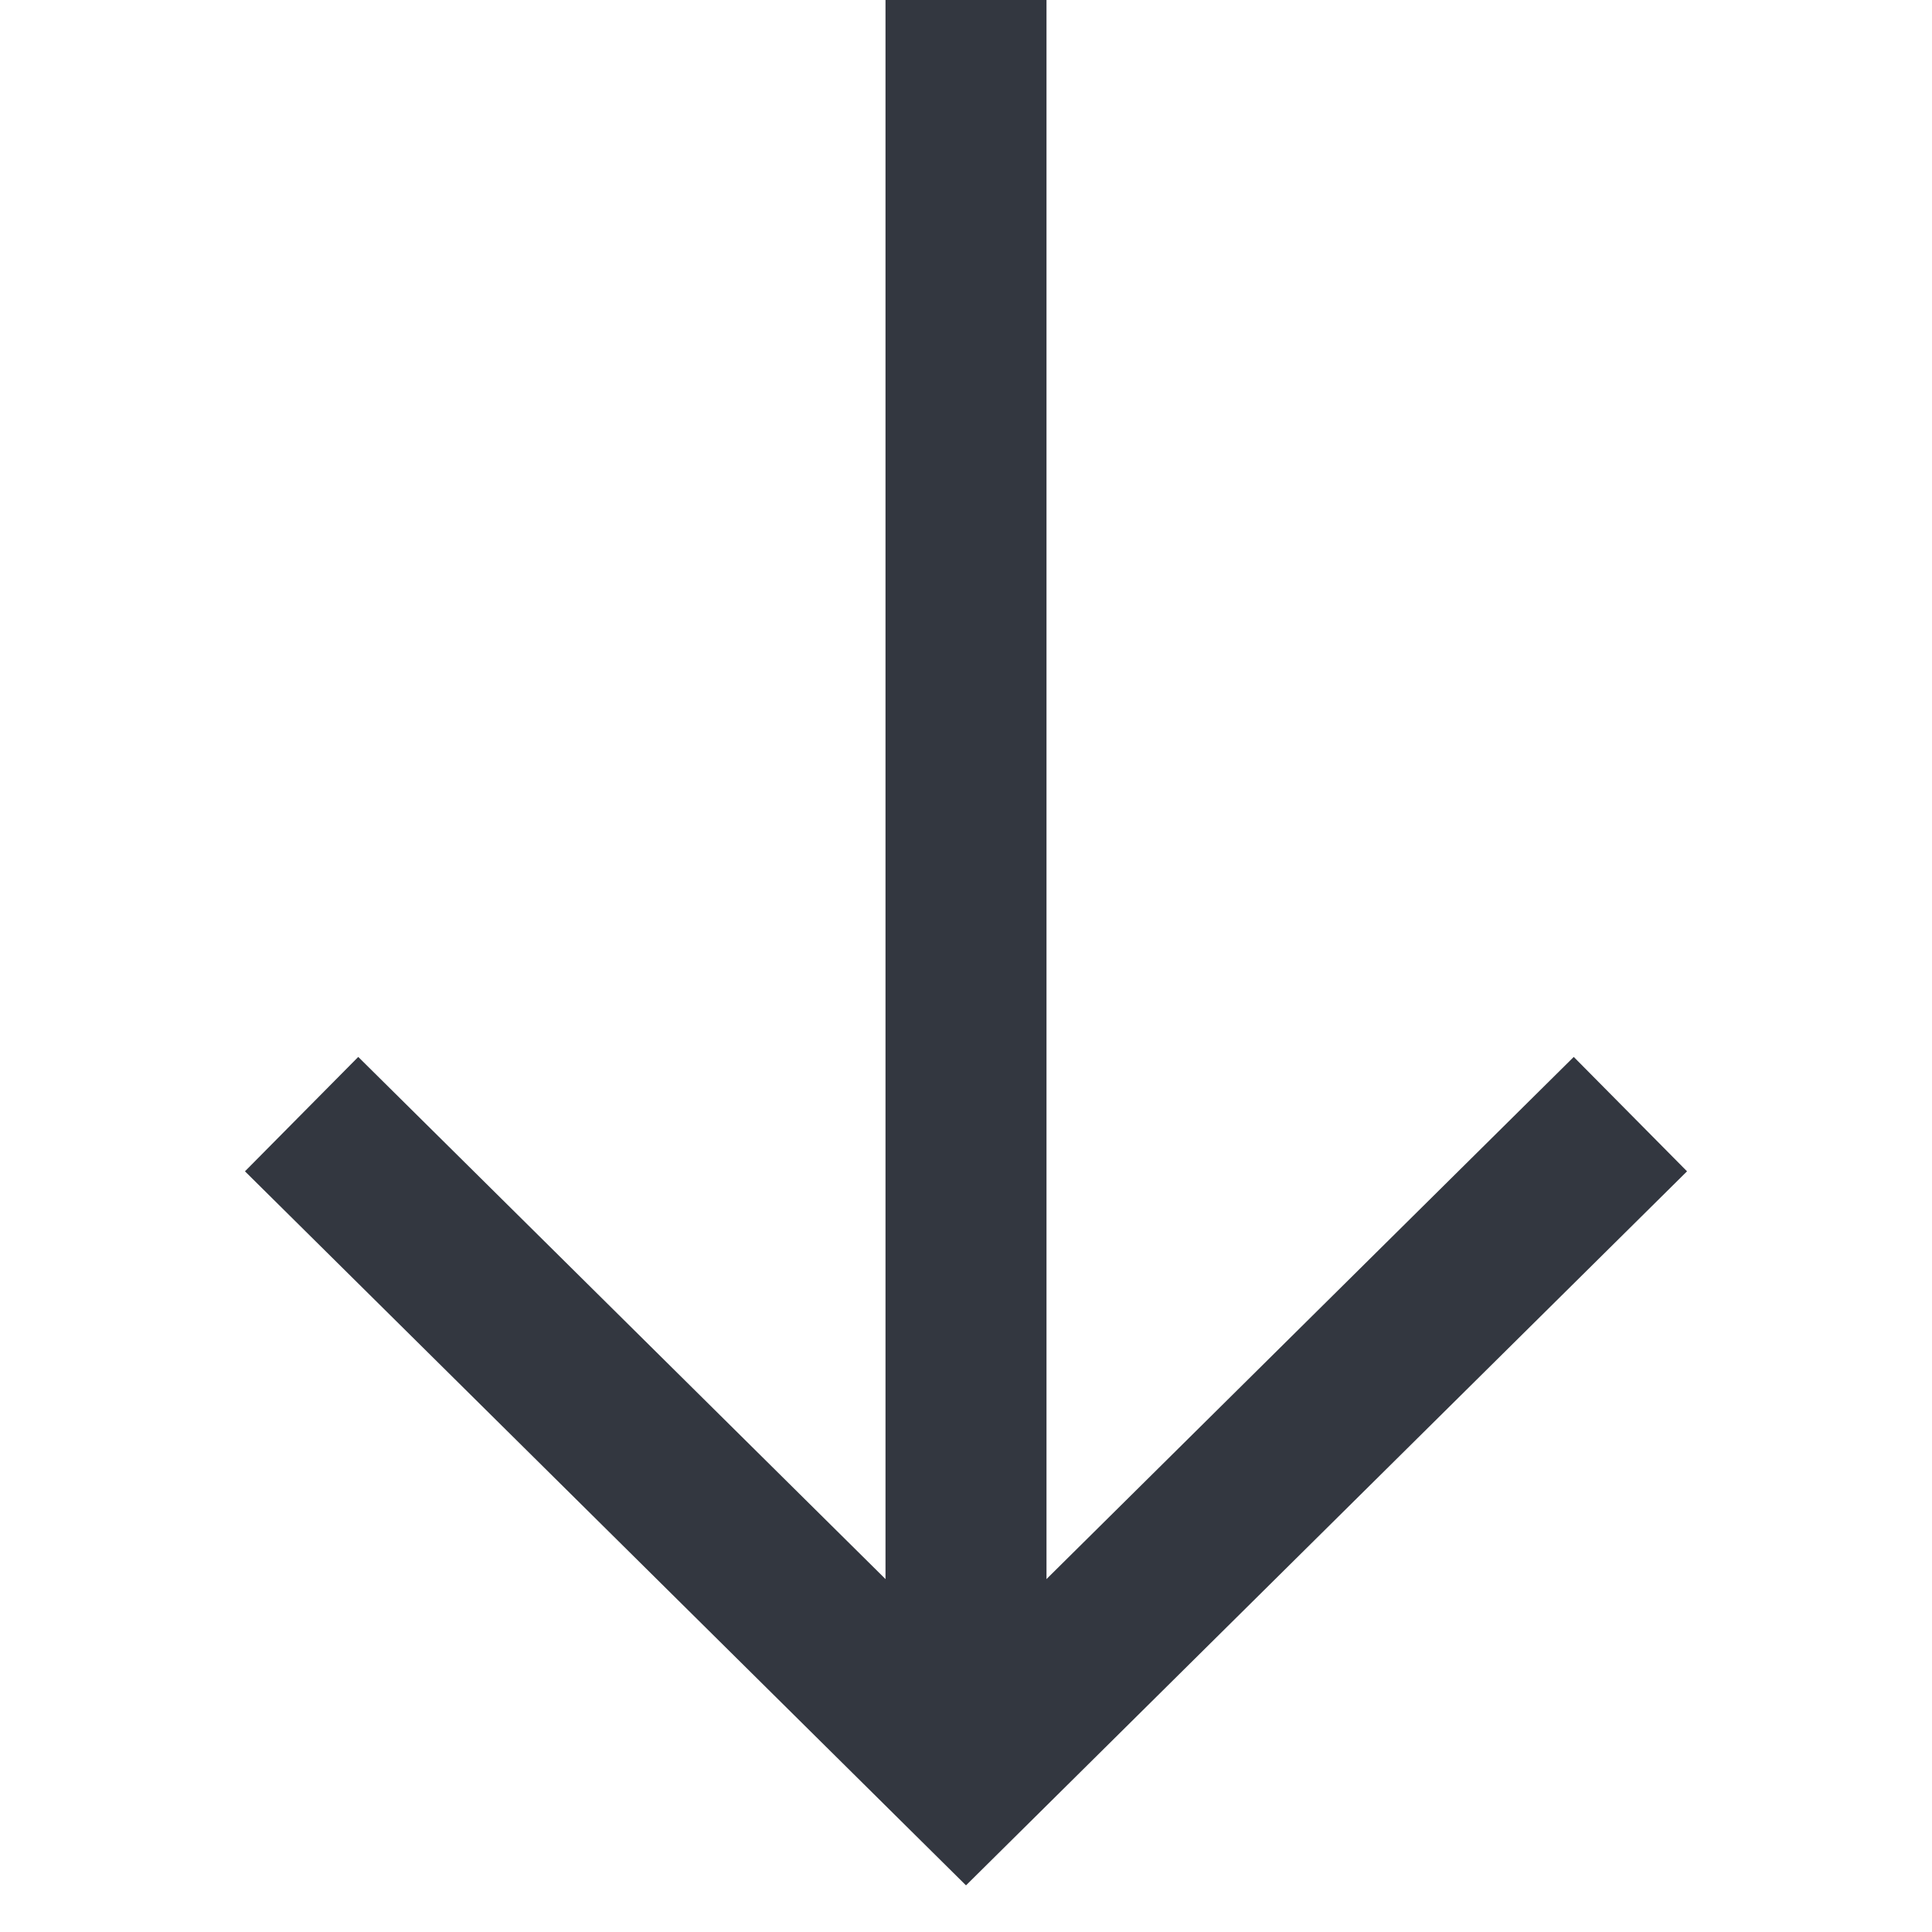 <svg xmlns="http://www.w3.org/2000/svg" viewBox="0 0 18 18"><defs><style>.a{fill:none;stroke:#333740;stroke-miterlimit:10;stroke-width:1.5px;}</style></defs><title>MOS icons NEW</title><line class="a" x1="9" x2="9" y2="16.5"/><polyline class="a" points="15.19 10.38 9 16.51 2.81 10.38"/></svg>